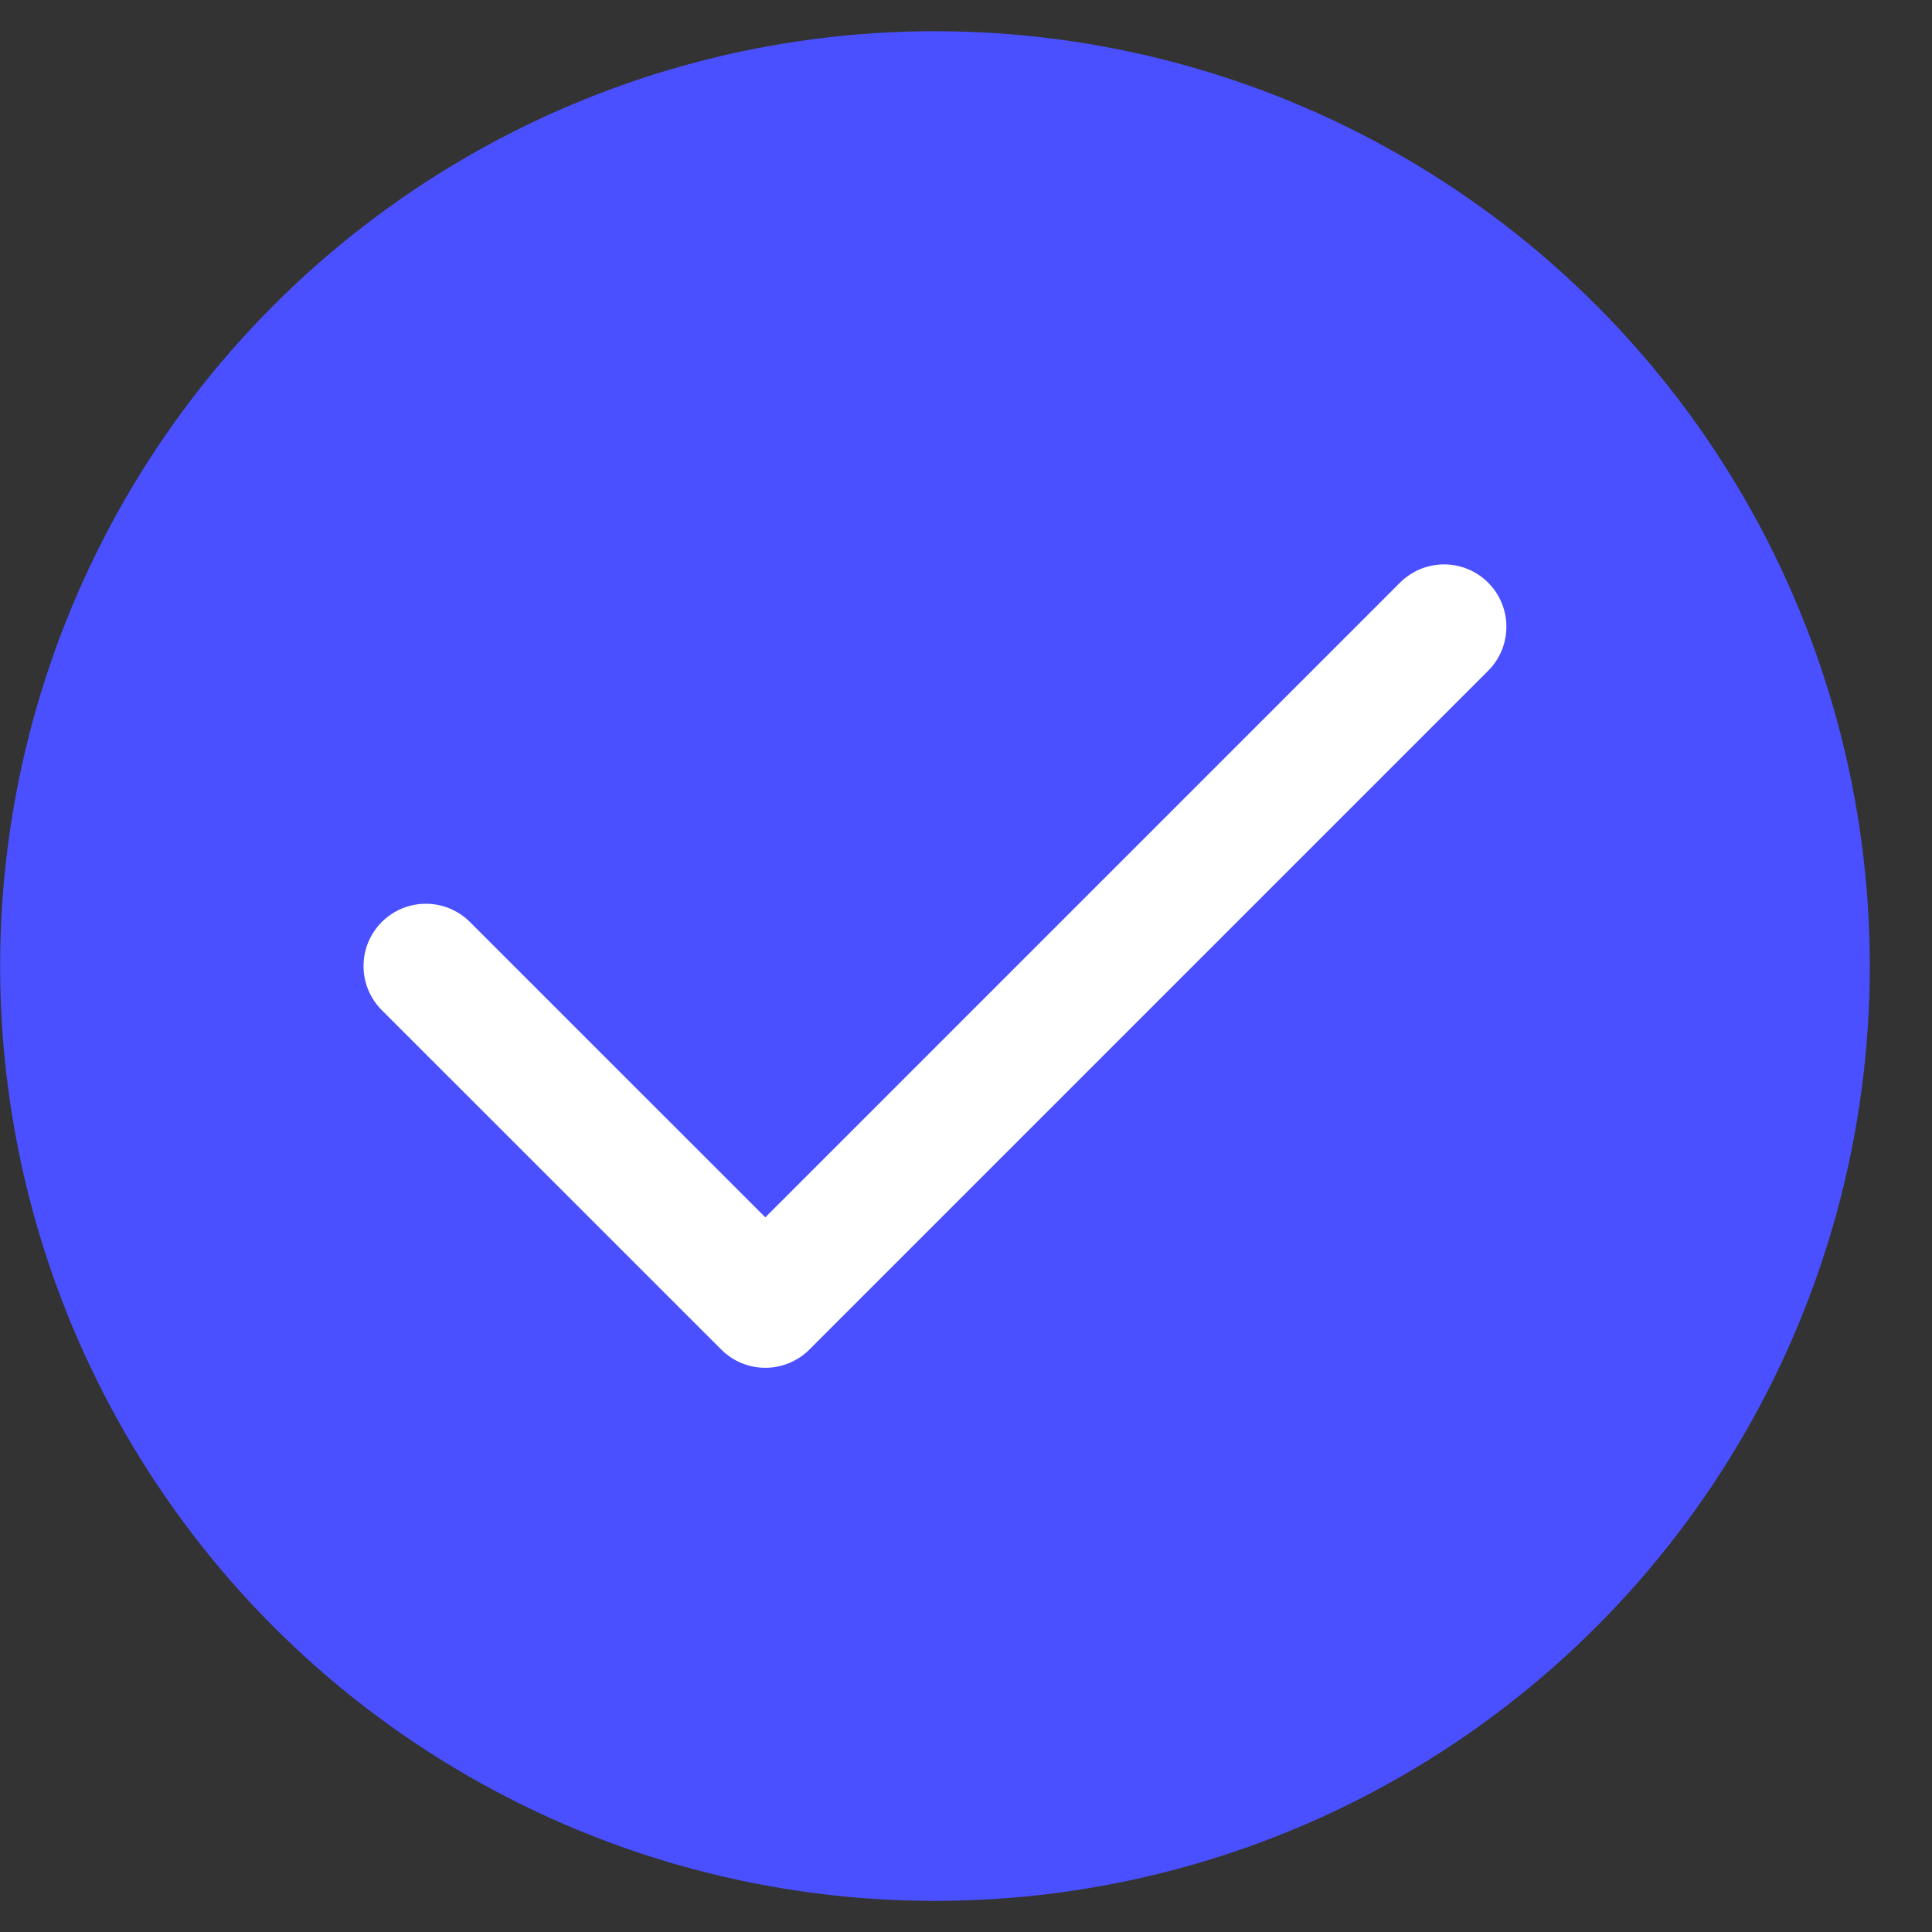 <svg width="31" height="31" viewBox="0 0 31 31" fill="none" xmlns="http://www.w3.org/2000/svg"><rect x="0" y="0" width="31" height="31" fill="#333333" stroke="none"/><circle cx="15.002" cy="15.501" r="15" fill="#4A50FF"></circle><path d="M6.833 15.501L12.28 20.947L23.171 10.056" stroke="white" stroke-width="2" stroke-linecap="round" stroke-linejoin="round"></path></svg>